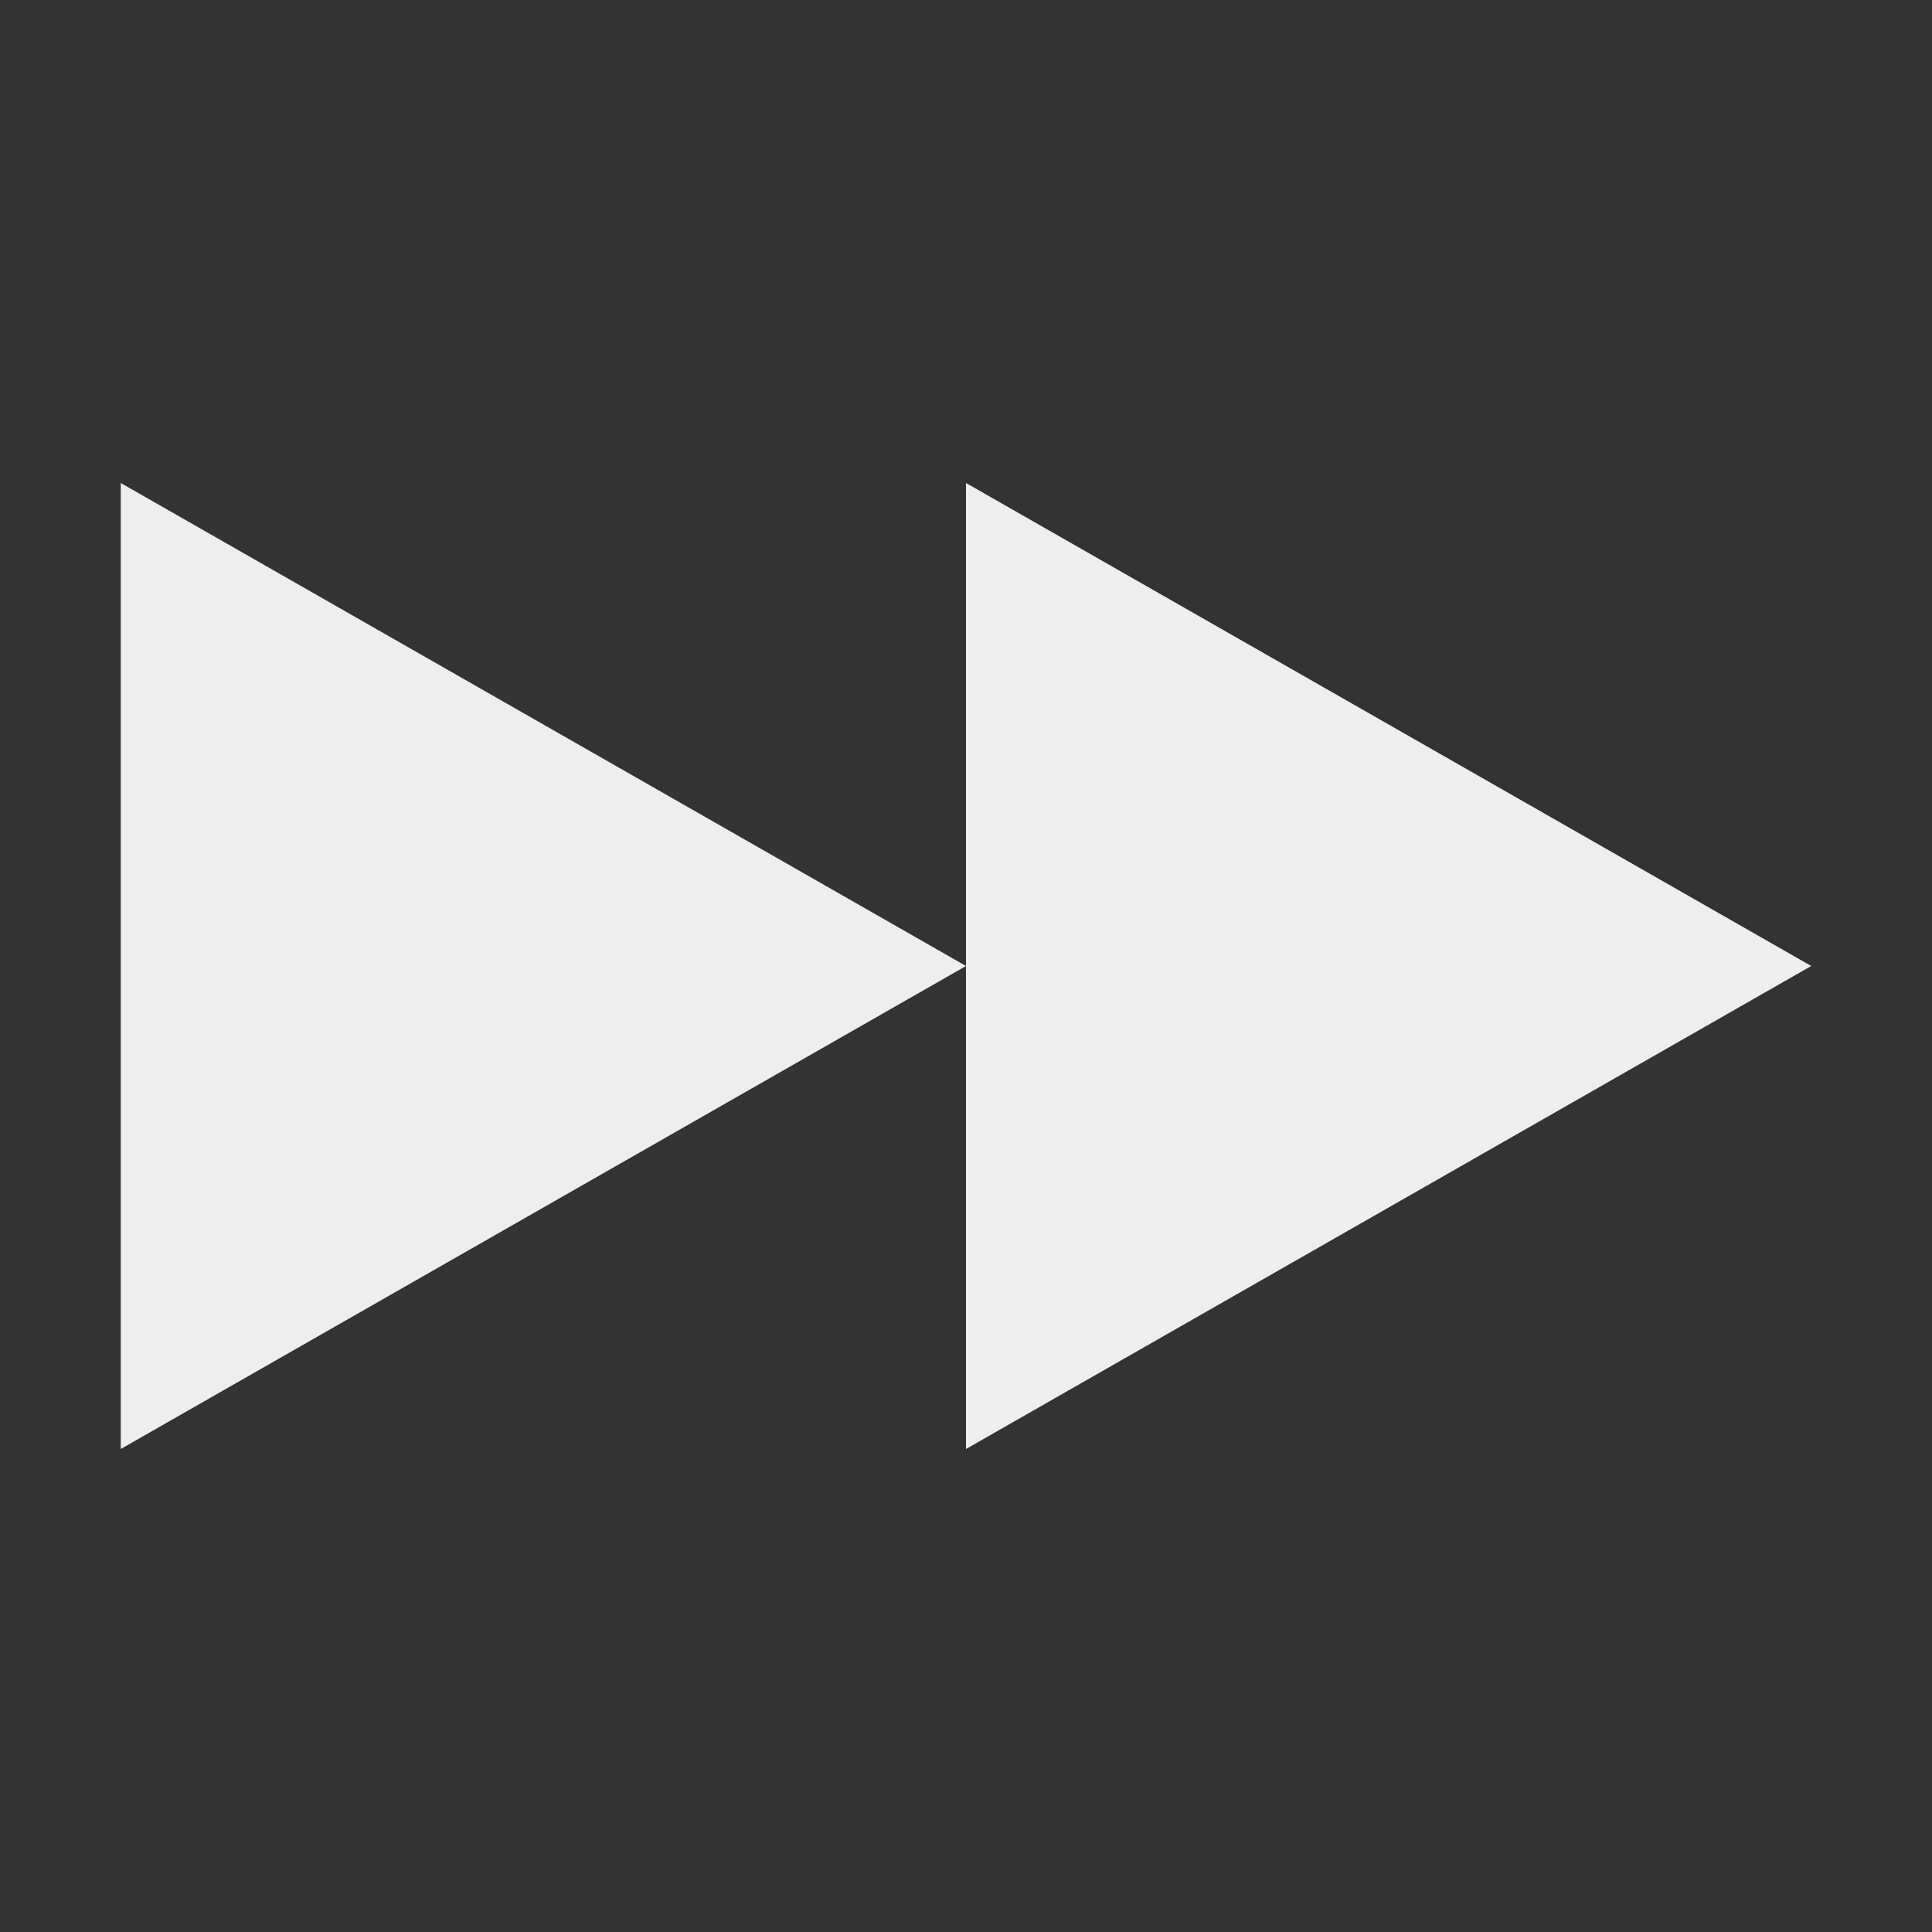 <svg xmlns="http://www.w3.org/2000/svg" width="16" height="16" version="1.1">
 <rect width="100%" height="100%" fill="#333333" stroke="none"/>
 <path style="fill:#eeeeee" d="M 8,8 1,12 V 4 Z"/>
 <path style="fill:#eeeeee" d="M 15,8 8,12 V 4 Z"/>
</svg>
